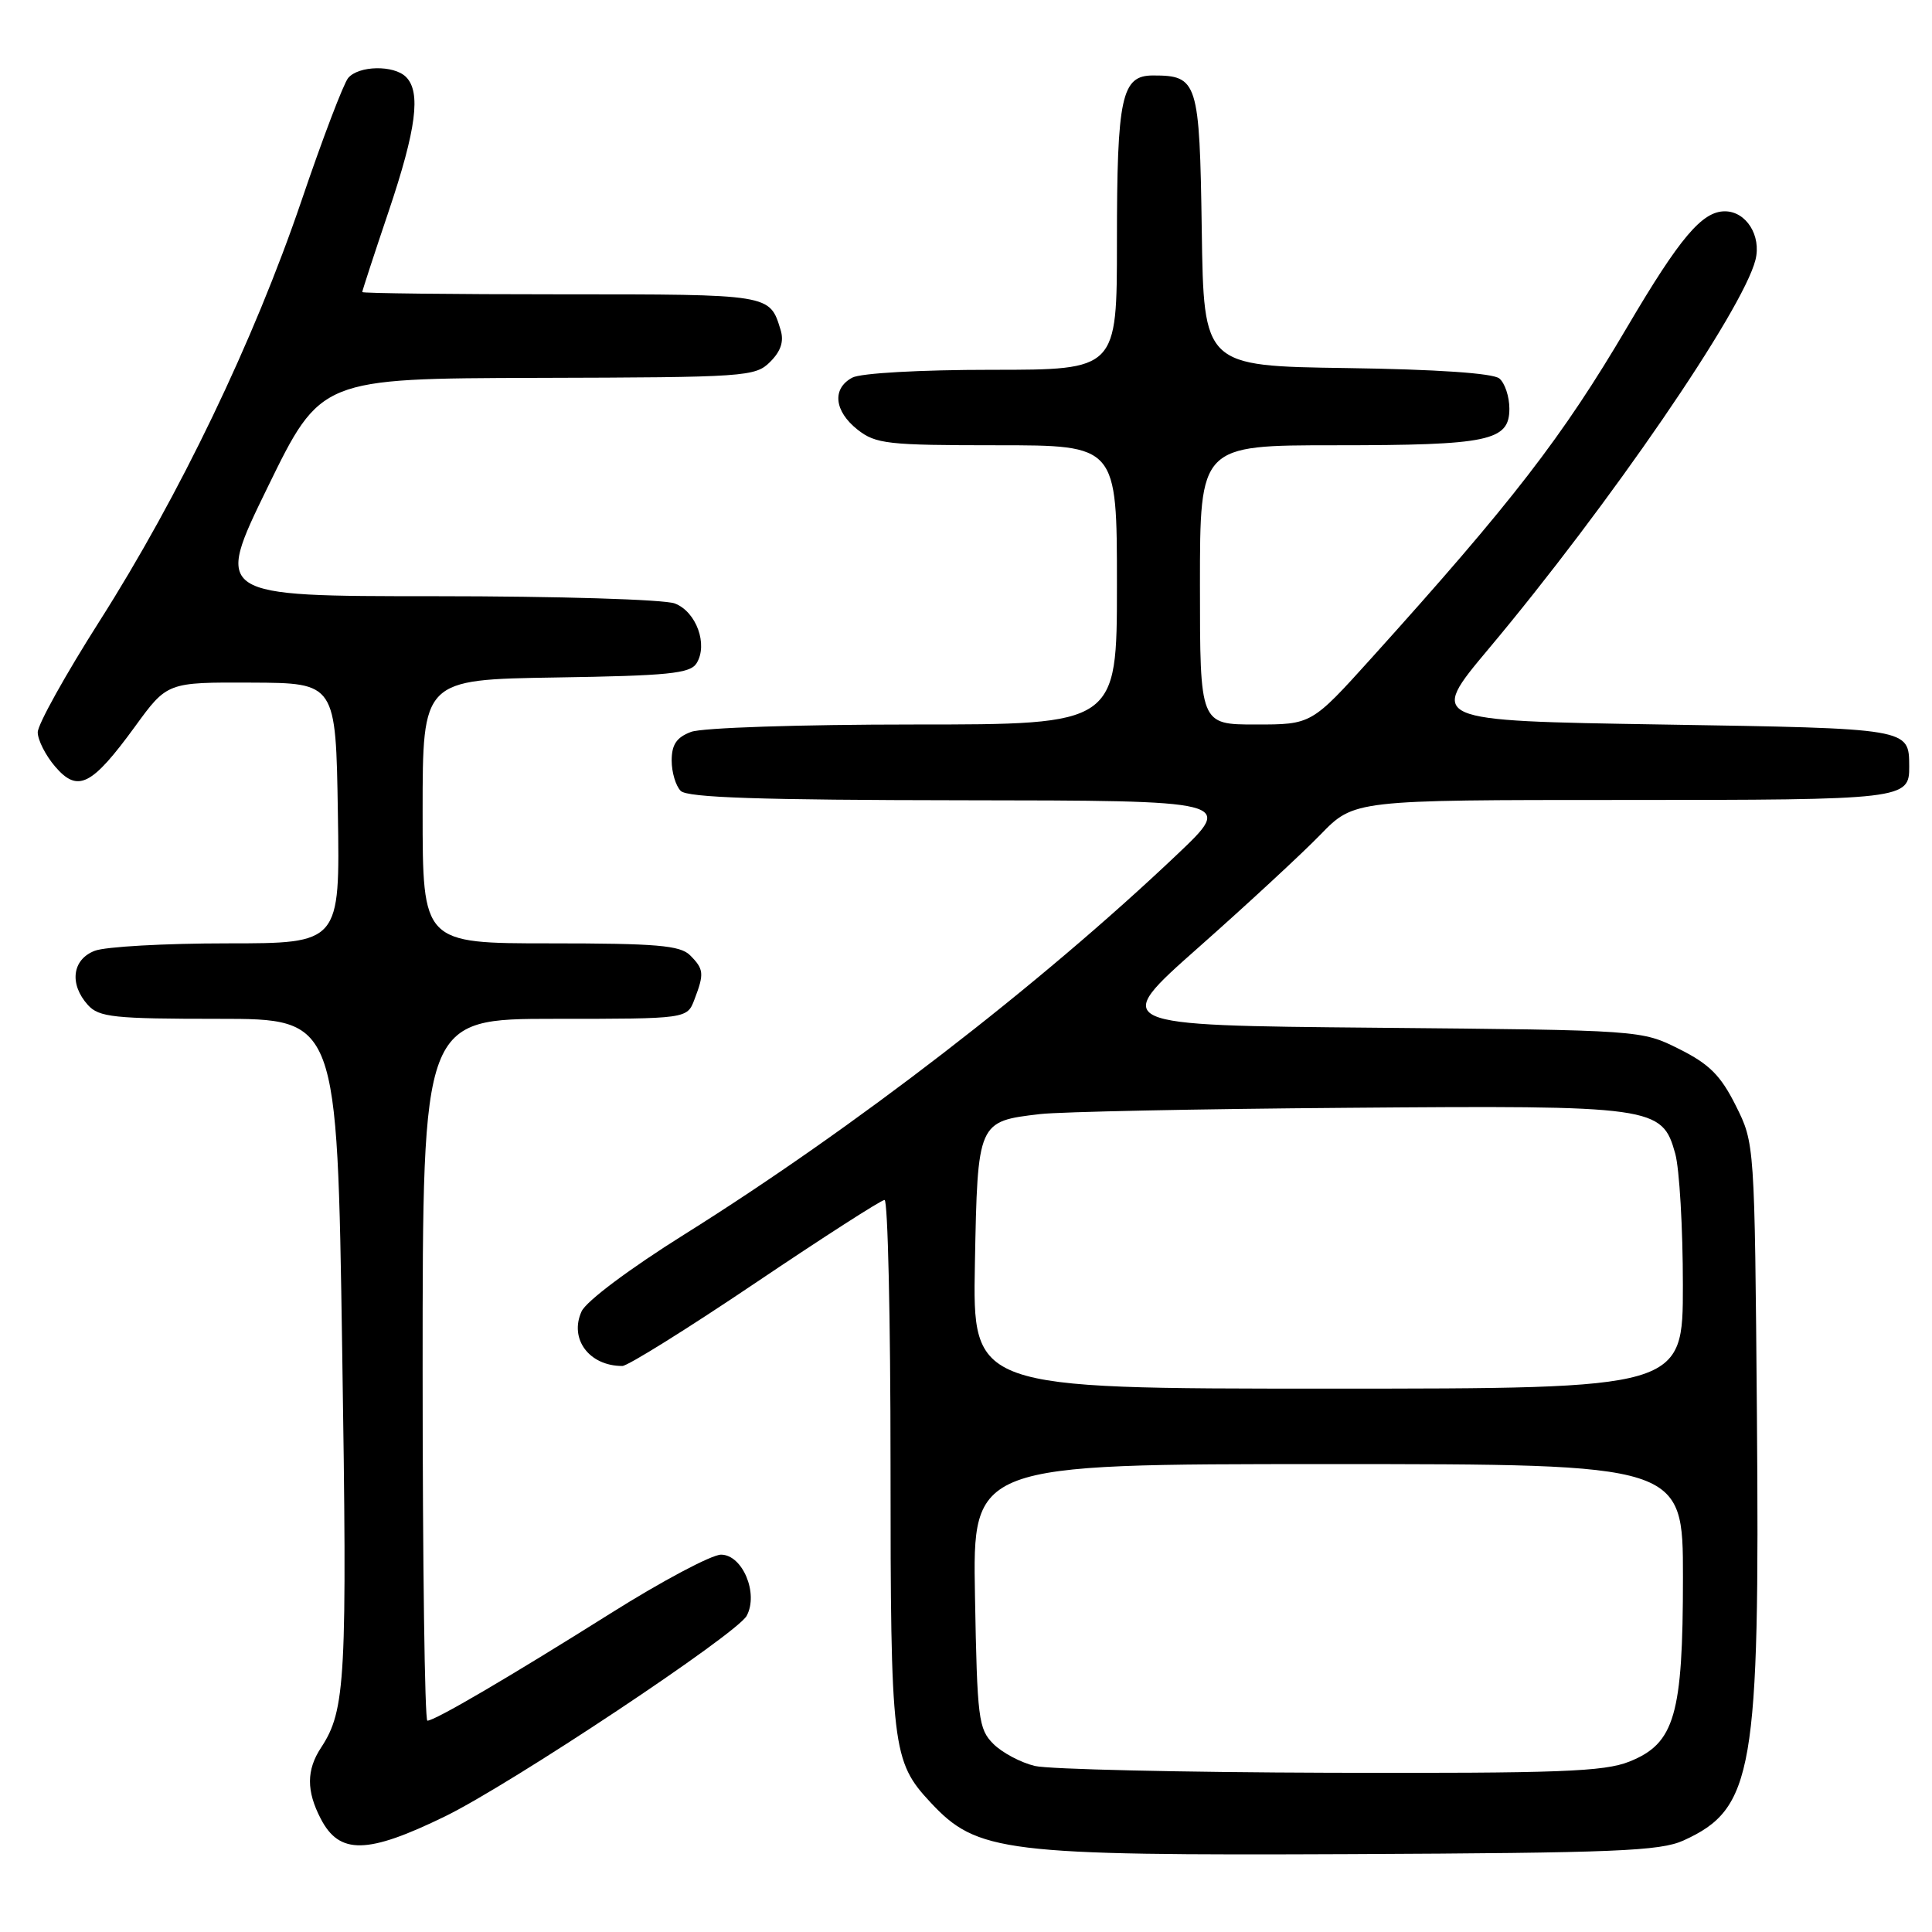 <?xml version="1.0" encoding="UTF-8" standalone="no"?>
<!DOCTYPE svg PUBLIC "-//W3C//DTD SVG 1.1//EN" "http://www.w3.org/Graphics/SVG/1.1/DTD/svg11.dtd" >
<svg xmlns="http://www.w3.org/2000/svg" xmlns:xlink="http://www.w3.org/1999/xlink" version="1.1" viewBox="0 0 256 256">
 <g >
 <path fill="currentColor"
d=" M 223.08 243.87 C 232.34 239.66 233.19 234.72 232.80 187.50 C 232.50 151.50 232.50 151.50 230.00 146.50 C 228.00 142.50 226.50 141.00 222.50 139.00 C 217.50 136.50 217.50 136.50 182.32 136.18 C 147.15 135.86 147.15 135.86 158.82 125.53 C 165.25 119.84 172.51 113.12 174.96 110.60 C 179.42 106.00 179.42 106.00 215.01 106.00 C 252.37 106.00 253.02 105.92 252.98 101.55 C 252.95 96.49 253.20 96.53 220.17 96.00 C 189.27 95.50 189.27 95.50 197.23 86.00 C 213.22 66.93 230.93 41.11 232.61 34.43 C 233.41 31.23 231.38 28.00 228.55 28.00 C 225.54 28.00 222.59 31.49 215.65 43.27 C 207.03 57.92 200.38 66.52 181.68 87.25 C 173.78 96.00 173.78 96.00 166.39 96.00 C 159.00 96.00 159.00 96.00 159.00 77.50 C 159.00 59.00 159.00 59.00 176.93 59.00 C 197.30 59.00 200.00 58.43 200.00 54.15 C 200.00 52.55 199.40 50.75 198.67 50.15 C 197.84 49.45 190.32 48.94 178.42 48.77 C 159.50 48.50 159.50 48.50 159.24 30.50 C 158.95 10.76 158.71 10.00 152.78 10.00 C 148.61 10.00 148.00 12.79 148.00 32.07 C 148.00 49.00 148.00 49.00 131.43 49.00 C 121.93 49.00 114.04 49.44 112.93 50.04 C 110.22 51.49 110.53 54.48 113.63 56.93 C 116.05 58.83 117.60 59.00 132.13 59.00 C 148.00 59.00 148.00 59.00 148.00 77.50 C 148.00 96.00 148.00 96.00 121.07 96.00 C 105.98 96.00 93.00 96.43 91.57 96.98 C 89.65 97.70 89.00 98.66 89.00 100.78 C 89.00 102.33 89.54 104.14 90.20 104.80 C 91.09 105.69 100.79 106.01 127.45 106.04 C 163.50 106.08 163.50 106.08 156.00 113.20 C 137.76 130.51 113.12 149.51 90.68 163.57 C 83.43 168.11 77.67 172.42 77.06 173.77 C 75.40 177.42 78.07 181.00 82.46 181.00 C 83.18 181.00 91.11 176.05 100.09 170.00 C 109.07 163.95 116.77 159.00 117.21 159.00 C 117.64 159.00 118.00 174.76 118.00 194.03 C 118.00 231.61 118.21 233.38 123.30 238.83 C 129.48 245.46 132.96 245.88 179.00 245.68 C 214.03 245.52 219.98 245.28 223.08 243.87 Z  M 58.99 240.67 C 67.70 236.42 97.66 216.50 98.94 214.10 C 100.54 211.13 98.38 206.00 95.54 206.00 C 94.30 206.00 87.70 209.50 80.89 213.79 C 67.40 222.27 57.62 228.00 56.63 228.00 C 56.28 228.00 56.00 207.07 56.00 181.50 C 56.00 135.00 56.00 135.00 73.52 135.00 C 91.05 135.00 91.05 135.00 92.02 132.43 C 93.33 129.01 93.27 128.41 91.43 126.57 C 90.12 125.27 86.98 125.00 72.93 125.00 C 56.00 125.00 56.00 125.00 56.00 107.52 C 56.00 90.05 56.00 90.05 73.64 89.77 C 88.51 89.54 91.44 89.25 92.29 87.90 C 93.85 85.42 92.27 81.05 89.41 79.96 C 87.99 79.43 73.99 79.00 57.65 79.00 C 28.42 79.00 28.42 79.00 35.46 64.57 C 42.50 50.15 42.50 50.15 71.25 50.07 C 98.85 50.00 100.08 49.92 102.05 47.95 C 103.48 46.52 103.90 45.23 103.43 43.70 C 101.98 38.97 102.19 39.00 74.38 39.00 C 59.87 39.00 48.00 38.86 48.00 38.70 C 48.00 38.53 49.57 33.72 51.50 28.00 C 55.17 17.10 55.80 12.20 53.80 10.20 C 52.19 8.59 47.51 8.68 46.13 10.34 C 45.52 11.08 42.73 18.39 39.95 26.59 C 33.62 45.18 23.80 65.63 13.17 82.33 C 8.68 89.39 5.00 96.00 5.00 97.03 C 5.00 98.05 6.04 100.10 7.31 101.58 C 10.31 105.07 12.15 104.14 17.89 96.27 C 22.16 90.40 22.16 90.40 33.33 90.45 C 44.50 90.50 44.50 90.50 44.77 107.75 C 45.05 125.00 45.05 125.00 30.09 125.00 C 21.86 125.00 13.98 125.44 12.57 125.98 C 9.56 127.12 9.15 130.40 11.65 133.17 C 13.12 134.79 15.07 135.00 28.99 135.00 C 44.68 135.00 44.68 135.00 45.34 178.75 C 46.02 222.64 45.81 226.59 42.53 231.59 C 40.60 234.53 40.59 237.31 42.49 240.97 C 44.97 245.78 48.66 245.71 58.99 240.67 Z  M 137.13 234.00 C 135.28 233.56 132.80 232.25 131.63 231.08 C 129.65 229.10 129.48 227.75 129.19 211.47 C 128.87 194.00 128.87 194.00 175.94 194.00 C 223.00 194.00 223.00 194.00 223.00 208.98 C 223.00 227.28 221.91 231.02 215.90 233.42 C 212.55 234.76 206.60 234.98 176.23 234.90 C 156.58 234.84 138.98 234.44 137.13 234.00 Z  M 129.18 167.42 C 129.54 148.58 129.54 148.59 137.83 147.62 C 140.40 147.32 158.70 146.94 178.50 146.79 C 219.26 146.46 220.24 146.60 221.98 152.87 C 222.53 154.86 222.99 162.69 222.99 170.25 C 223.00 184.00 223.00 184.00 175.93 184.00 C 128.87 184.00 128.87 184.00 129.18 167.42 Z "/>
</g>
</svg>